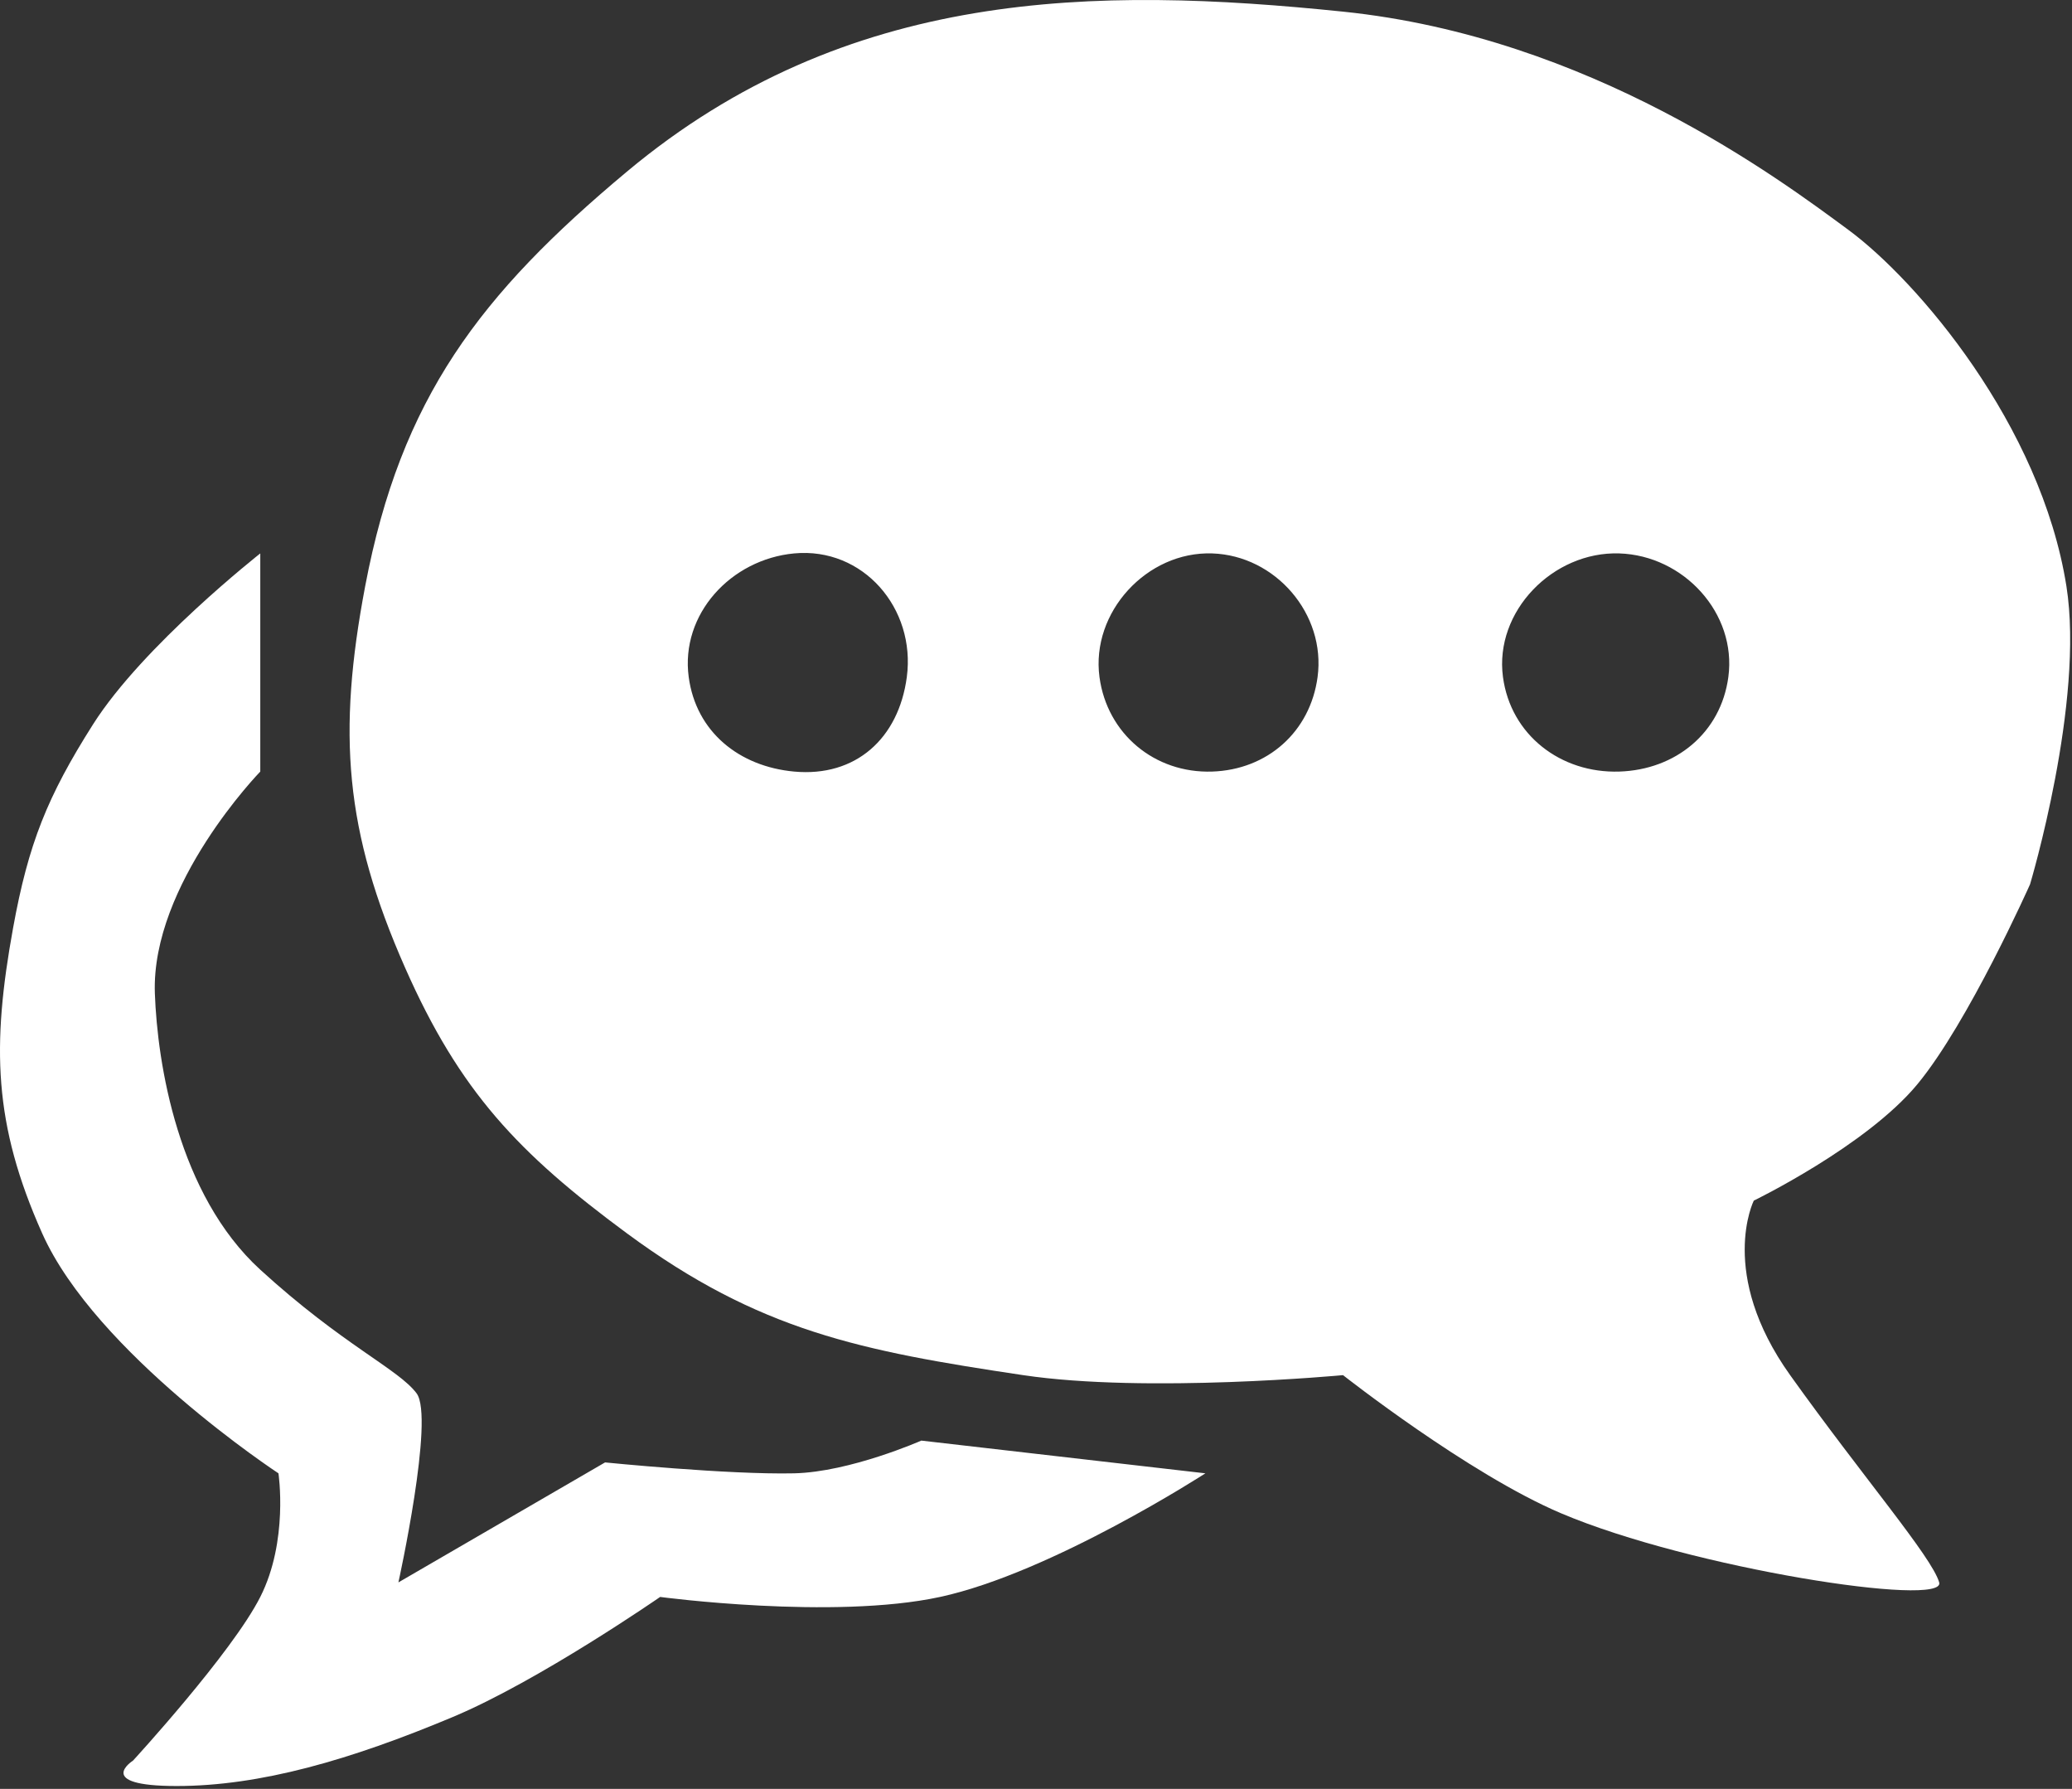 <svg width="285" height="246" viewBox="0 0 285 246" fill="none" xmlns="http://www.w3.org/2000/svg">
<rect x="0" y="0" width="285" height="246" fill="#333333" stroke="none"/>
<path fill-rule="evenodd" clip-rule="evenodd" d="M184.731 189.101C184.731 189.101 201.965 202.683 214.731 208.101C232.609 215.688 267.731 221.102 266.731 217.602C265.731 214.102 256.231 203.101 246.231 189.101C236.231 175.101 241.231 165.102 241.231 165.102C241.231 165.102 256.701 157.595 263.731 149.101C270.76 140.607 279.231 121.601 279.231 121.601C279.231 121.601 286.754 96.532 284.231 80.601C280.721 58.44 263.731 38.601 254.231 31.601C244.731 24.601 218.73 5.1 184.731 1.601C150.731 -1.899 116.474 -1.675 86.231 23.601C66.029 40.484 55.133 54.733 50.231 80.601C46.392 100.855 47.398 114.245 55.731 133.101C63.239 150.091 71.284 158.571 86.231 169.601C104.419 183.023 118.373 185.764 140.731 189.101C157.725 191.637 184.731 189.101 184.731 189.101ZM94.731 93.102C93.568 84.454 100.543 76.918 109.231 76.102C118.717 75.21 125.985 83.656 124.731 93.102C123.61 101.541 117.708 106.884 109.231 106.102C101.658 105.403 95.745 100.639 94.731 93.102ZM151.231 93.102C150.034 84.198 157.752 75.804 166.731 76.102C175.452 76.39 182.394 84.454 181.231 93.102C180.217 100.639 174.332 105.851 166.731 106.102C158.835 106.362 152.283 100.931 151.231 93.102ZM206.731 93.102C205.518 84.066 213.619 75.809 222.731 76.102C231.58 76.386 238.911 84.327 237.731 93.102C236.697 100.784 230.479 105.855 222.731 106.102C214.684 106.357 207.801 101.081 206.731 93.102Z" fill="white"/>
<path d="M35.801 76.102V106.102C35.801 106.102 20.765 121.561 21.301 136.602C21.644 146.229 24.476 164.253 35.801 174.602C47.126 184.95 54.8 188.257 57.301 191.602C59.801 194.946 54.8 217.602 54.8 217.602L83.227 201.102C83.227 201.102 100.175 202.809 109.231 202.602C116.934 202.425 126.727 198.102 126.727 198.102L165.801 202.602C165.801 202.602 144.67 216.278 129.301 219.602C114.605 222.78 90.801 219.602 90.801 219.602C90.801 219.602 74.161 231.128 62.301 236.102C48.194 242.017 35.801 245.602 24.301 245.602C12.801 245.602 18.301 242.102 18.301 242.102C18.301 242.102 31.895 227.314 35.801 219.602C39.706 211.889 38.301 202.602 38.301 202.602C38.301 202.602 13.173 186.118 5.801 169.601C-0.914 154.555 -1.144 143.812 1.801 127.602C3.901 116.043 6.506 109.521 12.801 99.602C19.681 88.759 35.801 76.102 35.801 76.102Z" fill="white"/>
</svg>
